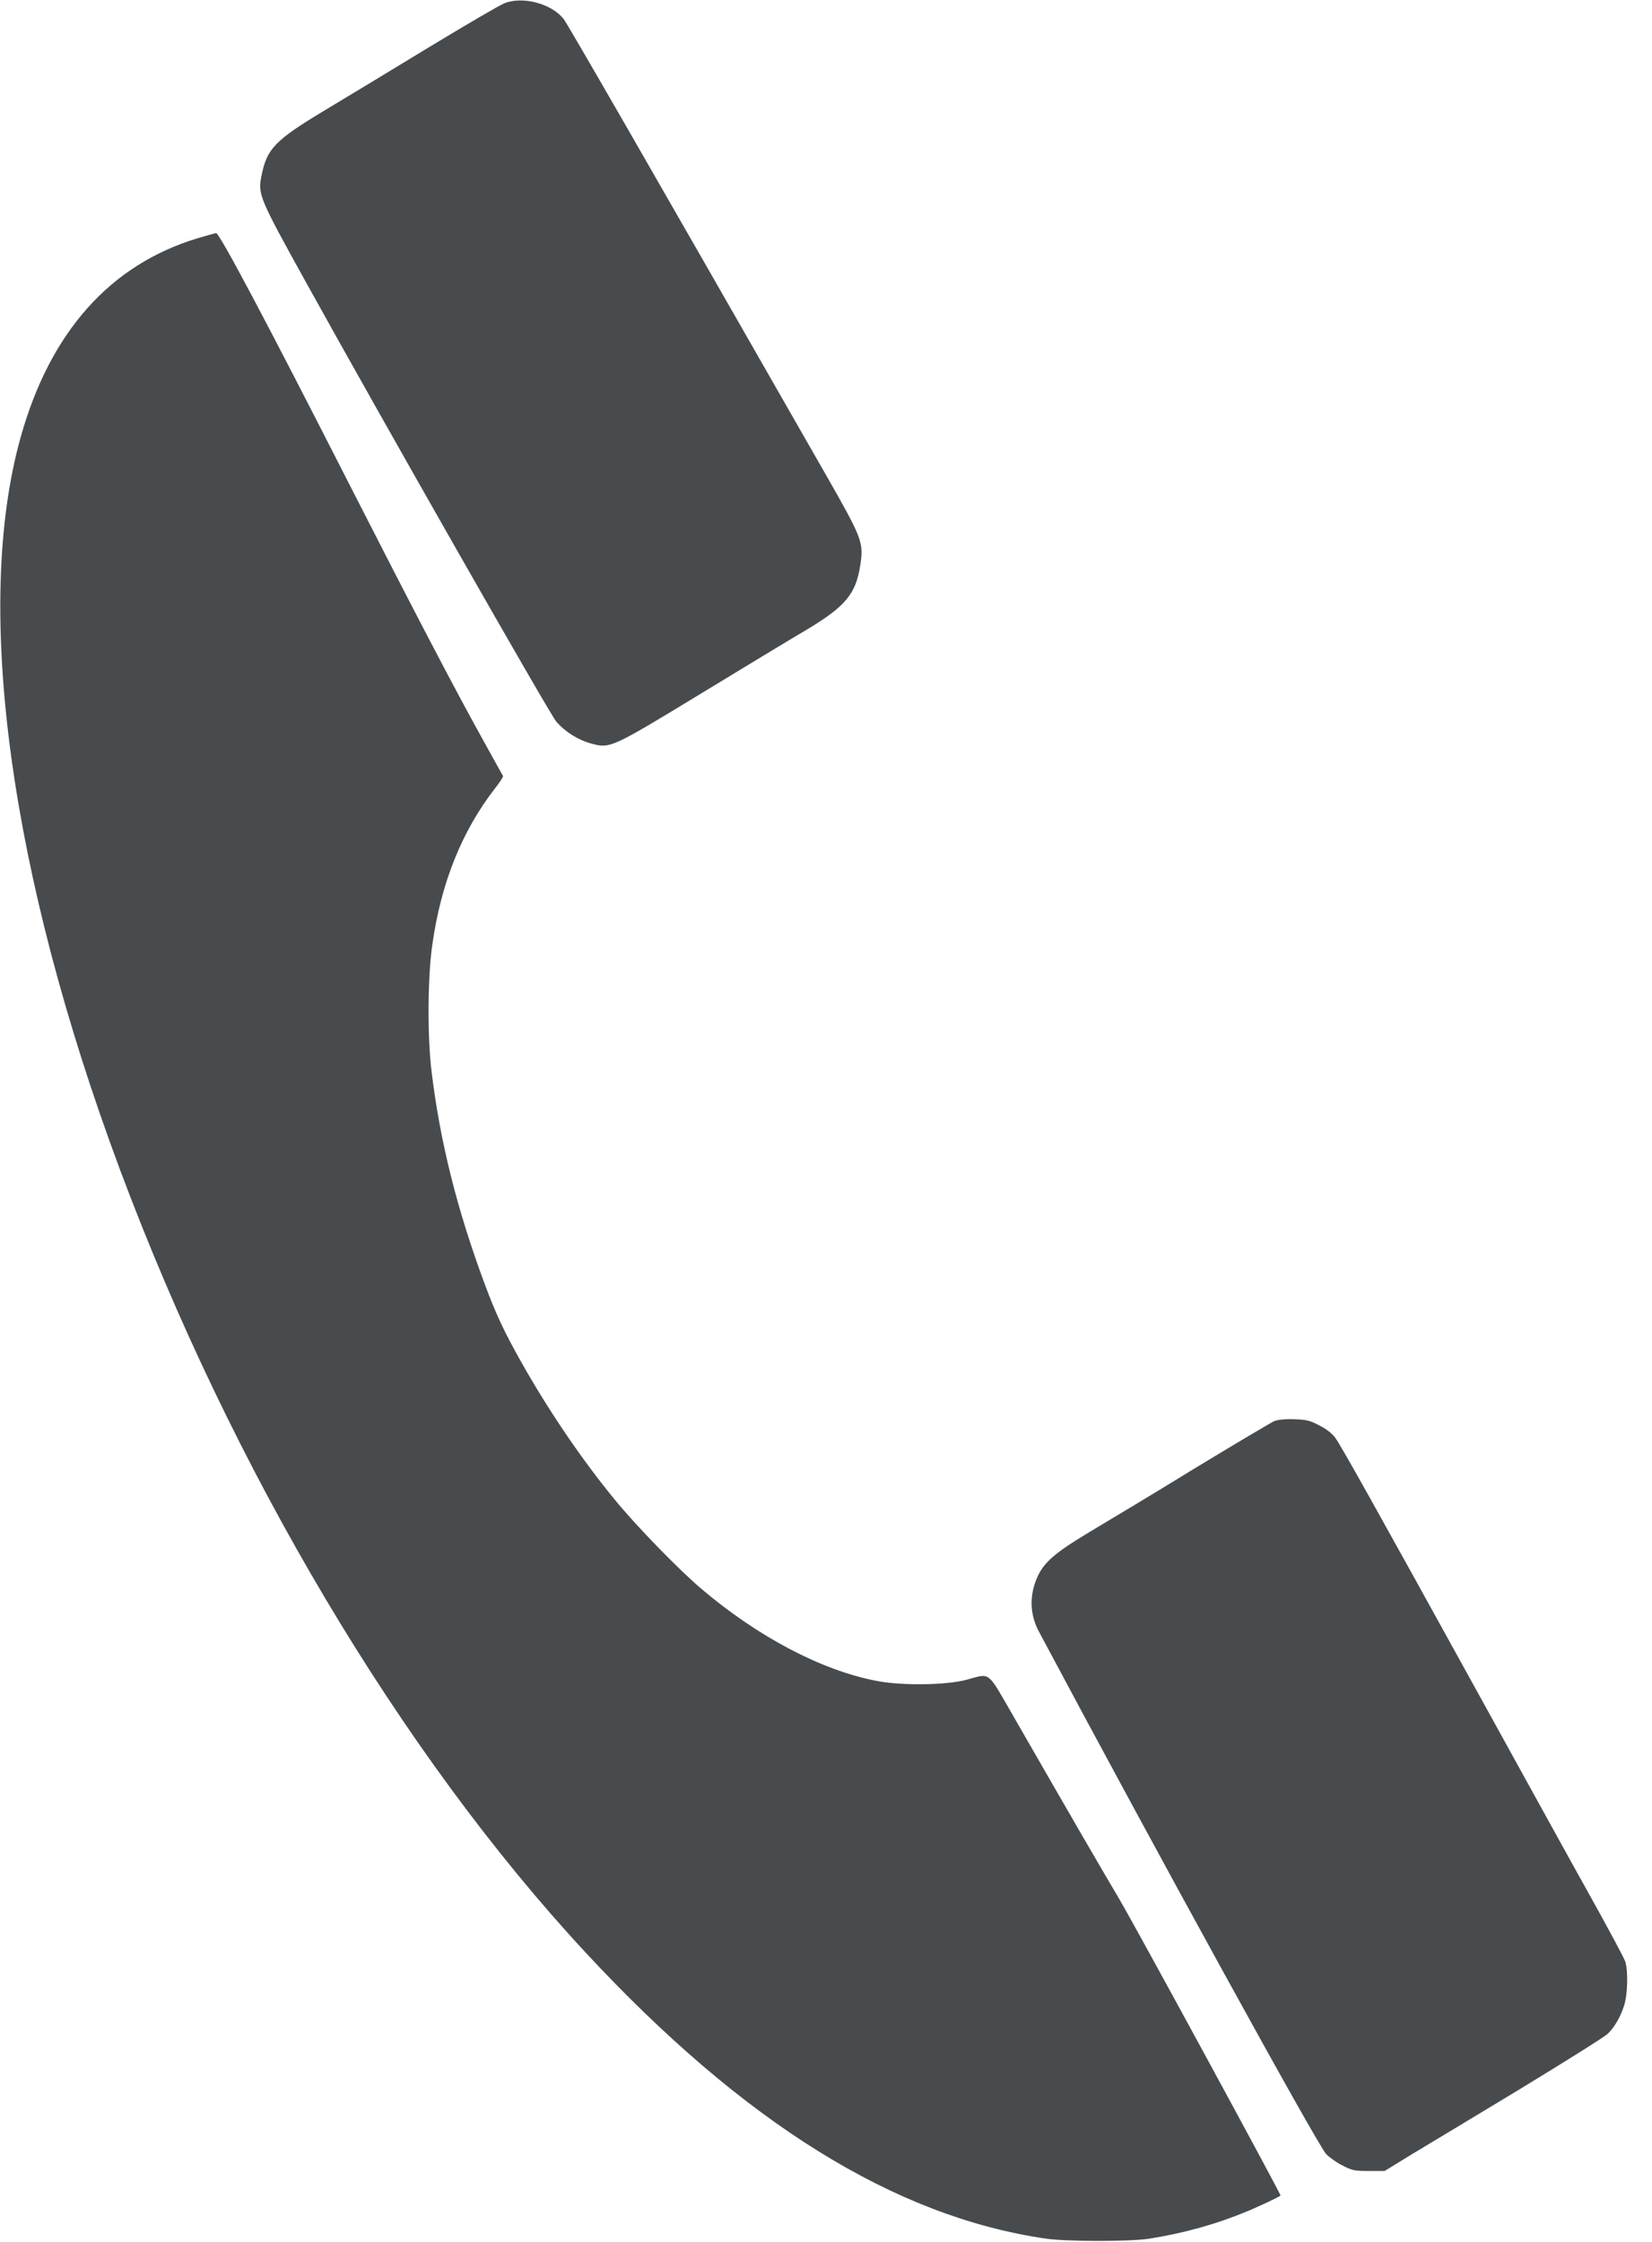 <svg width="14" height="19" viewBox="0 0 14 19" fill="none" xmlns="http://www.w3.org/2000/svg">
<path d="M4.276 0.027C4.238 0.041 3.953 0.208 3.644 0.395C3.335 0.583 2.933 0.827 2.752 0.935C2.33 1.189 2.261 1.26 2.216 1.49C2.184 1.647 2.195 1.674 2.599 2.403C3.273 3.62 4.655 6.044 4.713 6.114C4.788 6.202 4.898 6.271 5.012 6.302C5.17 6.344 5.176 6.343 5.924 5.888C6.292 5.664 6.701 5.416 6.834 5.338C7.166 5.139 7.253 5.035 7.291 4.788C7.32 4.597 7.308 4.564 6.994 4.015C5.527 1.449 4.812 0.206 4.776 0.16C4.673 0.031 4.432 -0.034 4.276 0.027Z" fill="#484B4D"/>
<path d="M1.675 2.019C0.931 2.244 0.423 2.816 0.174 3.709C-0.226 5.145 0.081 7.405 1.018 9.916C1.966 12.454 3.4 14.864 4.964 16.549C6.303 17.991 7.581 18.785 8.861 18.972C9.039 18.998 9.574 18.998 9.738 18.973C10.044 18.924 10.317 18.847 10.586 18.734C10.707 18.682 10.835 18.621 10.852 18.607C10.859 18.601 9.627 16.334 9.483 16.09C9.335 15.841 9.046 15.342 8.598 14.562C8.359 14.148 8.401 14.18 8.187 14.237C8.007 14.283 7.633 14.287 7.421 14.244C6.956 14.153 6.423 13.871 5.947 13.468C5.752 13.303 5.389 12.929 5.207 12.706C4.93 12.368 4.649 11.955 4.416 11.541C4.274 11.289 4.204 11.14 4.11 10.888C3.874 10.255 3.728 9.672 3.657 9.077C3.621 8.783 3.624 8.275 3.664 8.005C3.738 7.481 3.914 7.045 4.193 6.684C4.235 6.631 4.266 6.583 4.263 6.577C4.26 6.573 4.185 6.436 4.095 6.274C3.859 5.85 3.513 5.188 2.949 4.082C2.258 2.725 1.859 1.974 1.832 1.976C1.825 1.976 1.754 1.995 1.675 2.019Z" fill="#484B4D"/>
<path d="M10.798 12.044C10.772 12.056 10.466 12.237 10.117 12.449C9.771 12.662 9.369 12.903 9.226 12.988C8.946 13.156 8.849 13.239 8.793 13.361C8.722 13.517 8.726 13.68 8.803 13.825C9.787 15.672 11.161 18.17 11.238 18.255C11.263 18.281 11.324 18.326 11.374 18.351C11.457 18.394 11.477 18.399 11.599 18.399H11.734L11.957 18.262C12.081 18.188 12.498 17.936 12.884 17.703C13.27 17.468 13.603 17.259 13.625 17.236C13.683 17.18 13.732 17.095 13.763 16.999C13.794 16.905 13.799 16.703 13.773 16.623C13.764 16.595 13.632 16.349 13.48 16.076C13.327 15.803 12.915 15.054 12.561 14.413C11.64 12.743 11.361 12.246 11.315 12.184C11.29 12.149 11.238 12.109 11.18 12.08C11.1 12.038 11.071 12.031 10.967 12.028C10.893 12.025 10.829 12.032 10.798 12.044Z" fill="#484B4D"/>
</svg>

